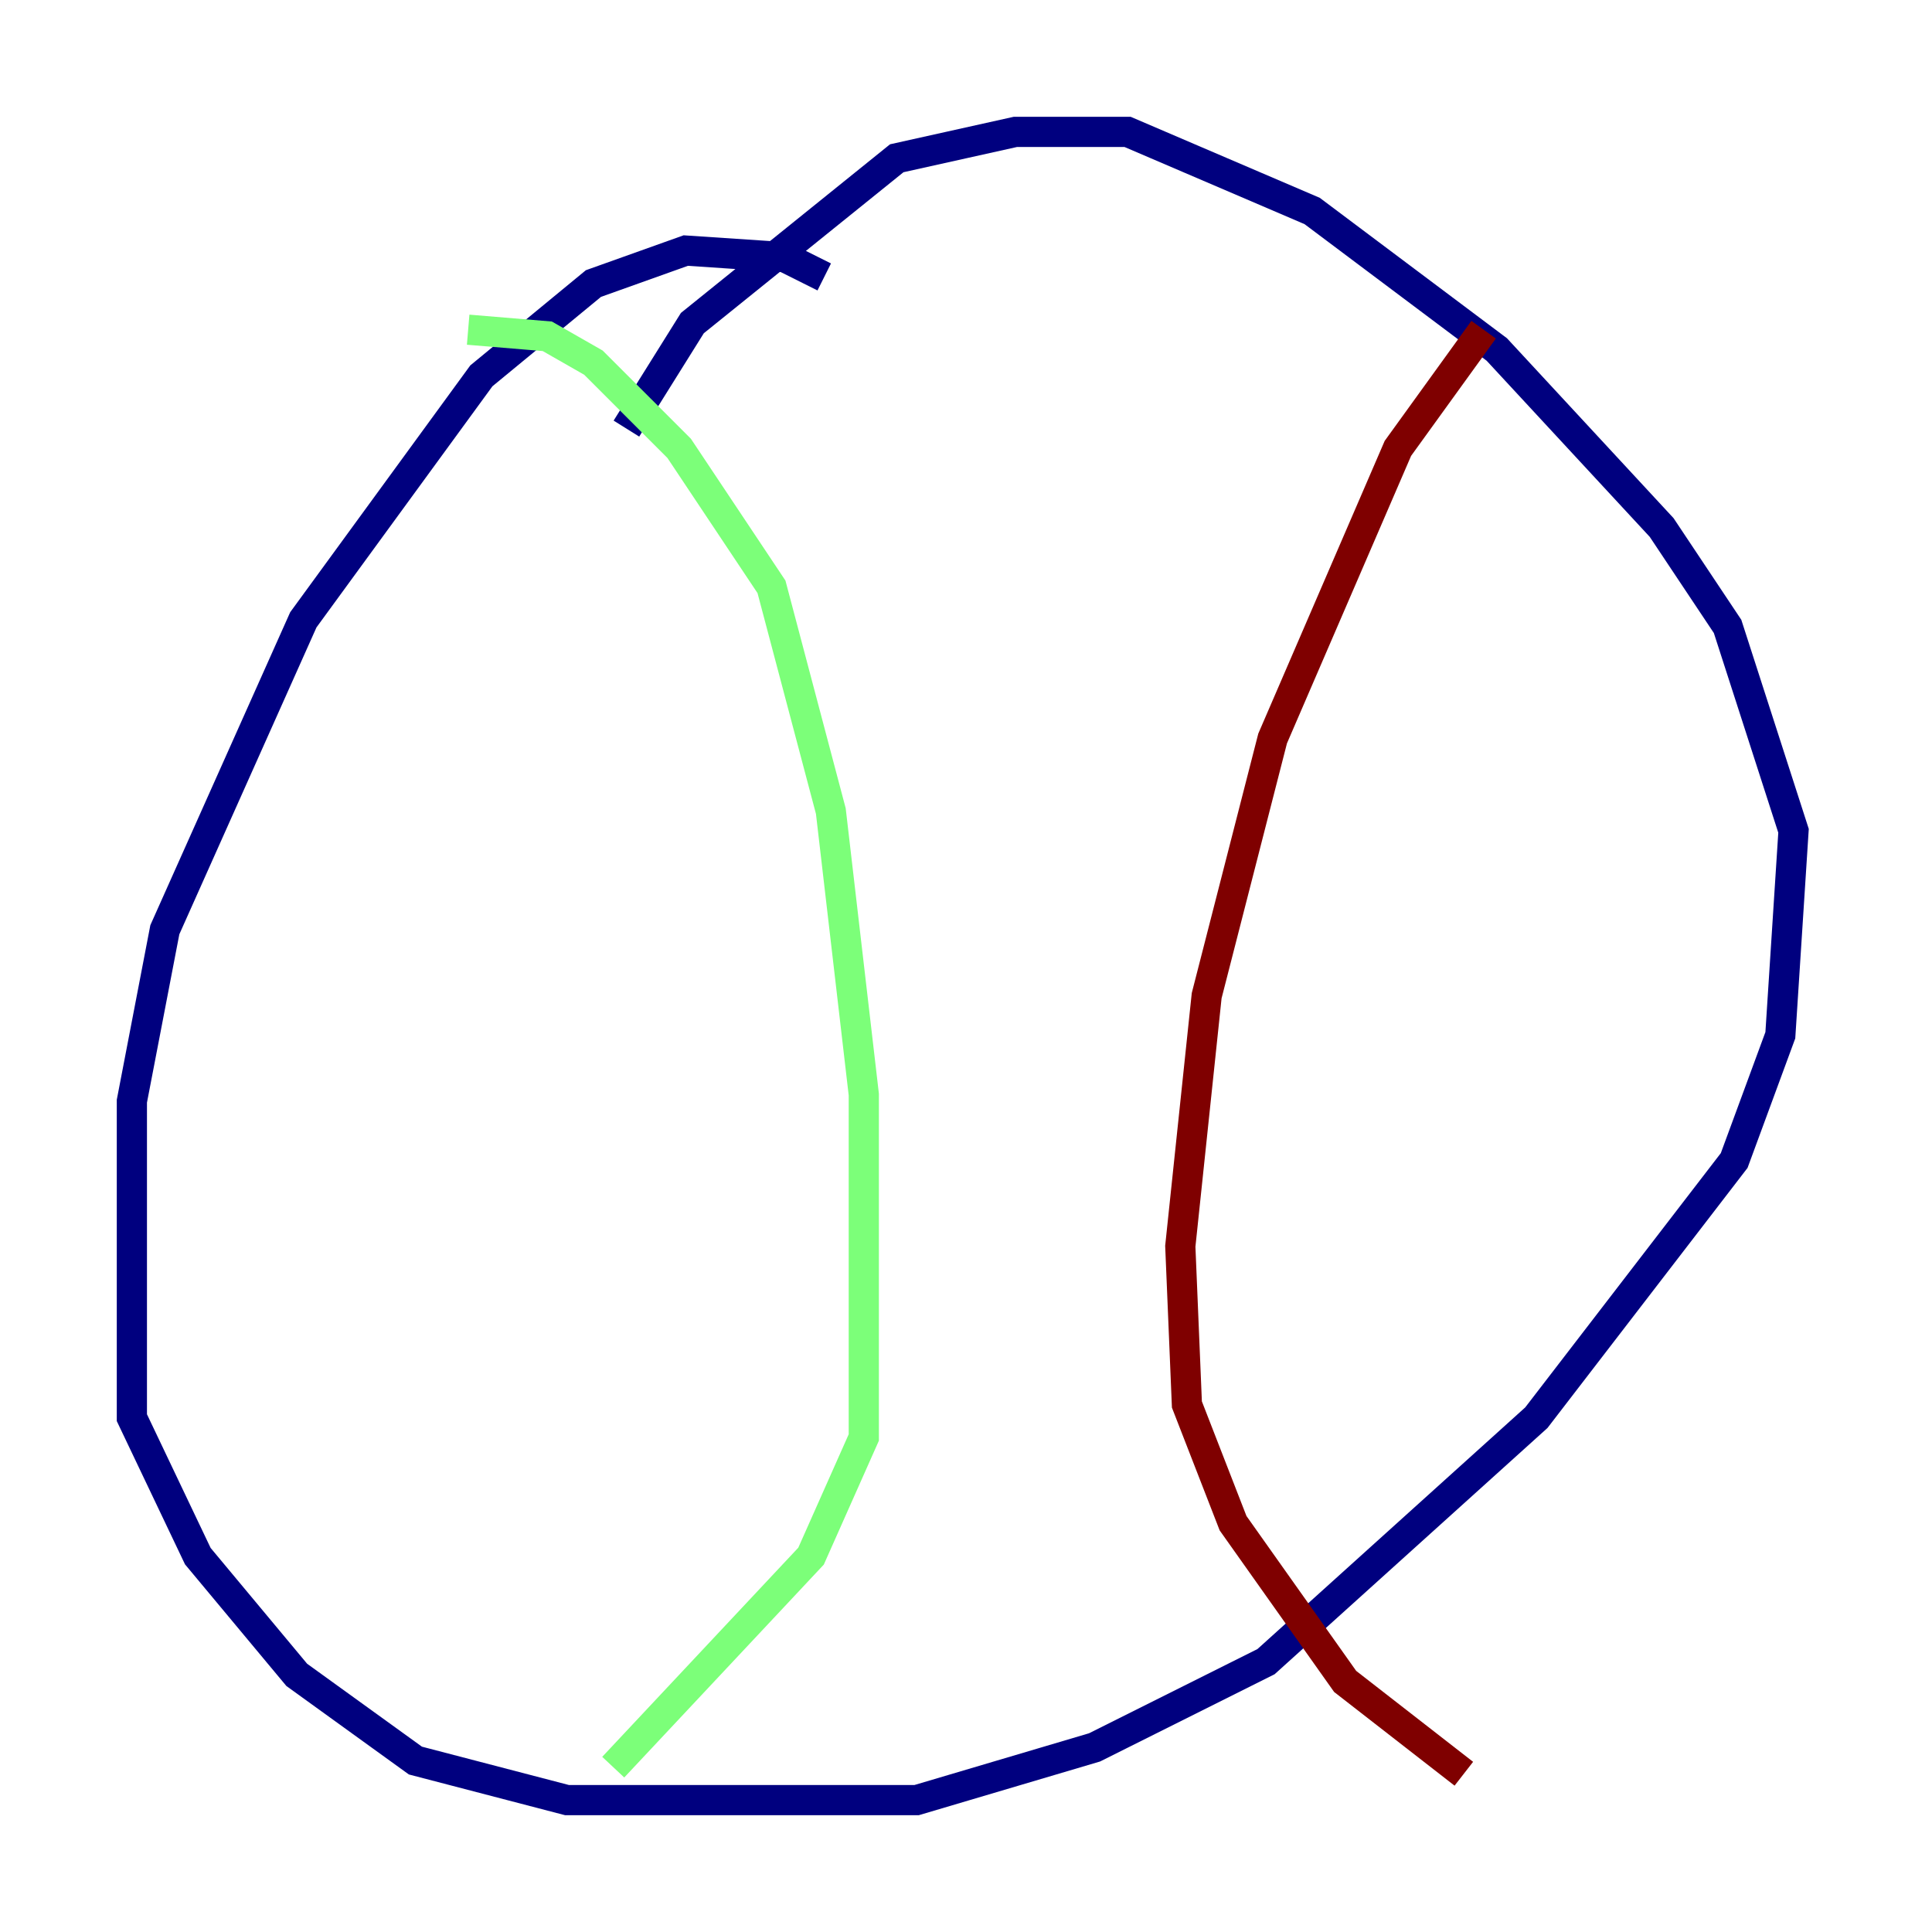 <?xml version="1.0" encoding="utf-8" ?>
<svg baseProfile="tiny" height="128" version="1.2" viewBox="0,0,128,128" width="128" xmlns="http://www.w3.org/2000/svg" xmlns:ev="http://www.w3.org/2001/xml-events" xmlns:xlink="http://www.w3.org/1999/xlink"><defs /><polyline fill="none" points="54.608,18.348 51.986,17.038 45.433,16.601 39.317,18.785 31.891,24.901 20.096,41.065 10.921,61.597 8.737,72.956 8.737,93.925 13.106,103.099 19.659,110.963 27.522,116.642 37.57,119.263 60.724,119.263 72.519,115.768 83.877,110.089 101.788,93.925 114.894,76.887 117.952,68.587 118.826,55.044 114.457,41.502 110.089,34.949 99.167,23.154 86.935,13.979 74.703,8.737 67.276,8.737 59.413,10.485 45.87,21.406 41.502,28.396" stroke="#00007f" stroke-width="2" /><polyline fill="none" points="31.017,21.843 36.259,22.28 39.317,24.027 44.997,29.706 51.113,38.88 55.044,53.734 57.229,72.519 57.229,95.236 53.734,103.099 40.628,117.079" stroke="#7cff79" stroke-width="2" /><polyline fill="none" points="98.293,21.843 92.614,29.706 84.314,48.928 79.945,65.966 78.198,82.567 78.635,93.051 81.693,100.915 89.12,111.399 96.983,117.515" stroke="#7f0000" stroke-width="2" /></svg>